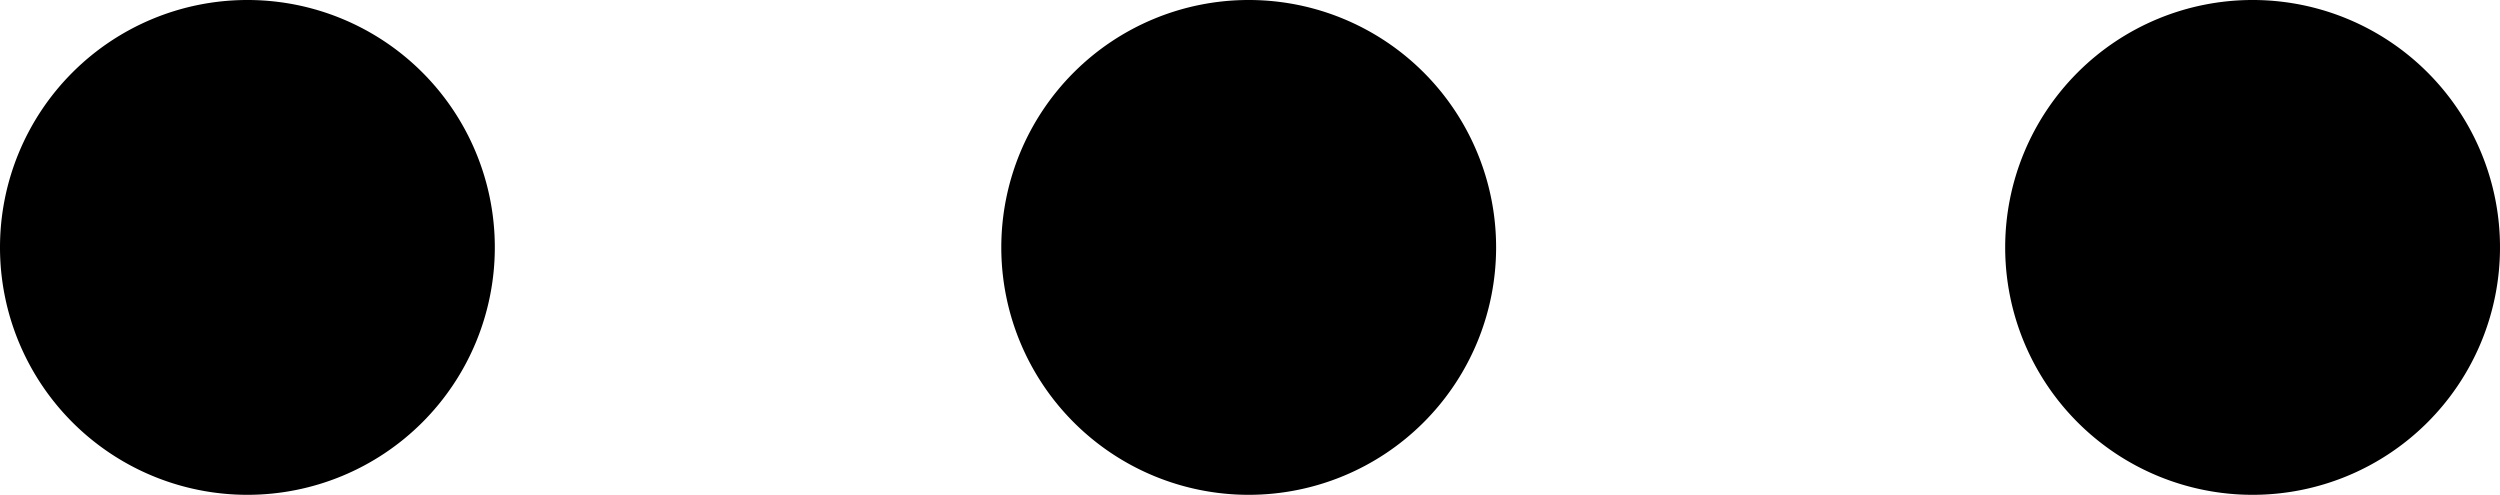 <svg xmlns="http://www.w3.org/2000/svg" width="27" height="5.344" viewBox="0 0 27 5.344">
  <g id="Icon_ionic-ios-more" data-name="Icon ionic-ios-more" transform="translate(-4.5 -15.328)">
    <path id="Path_7" data-name="Path 7" d="M17.986,15.328A2.672,2.672,0,1,0,20.658,18a2.671,2.671,0,0,0-2.672-2.672Z"/>
    <path id="Path_8" data-name="Path 8" d="M7.172,15.328A2.672,2.672,0,1,0,9.844,18a2.671,2.671,0,0,0-2.672-2.672Z"/>
    <path id="Path_9" data-name="Path 9" d="M28.828,15.328A2.672,2.672,0,1,0,31.5,18a2.671,2.671,0,0,0-2.672-2.672Z"/>
  </g>
</svg>
